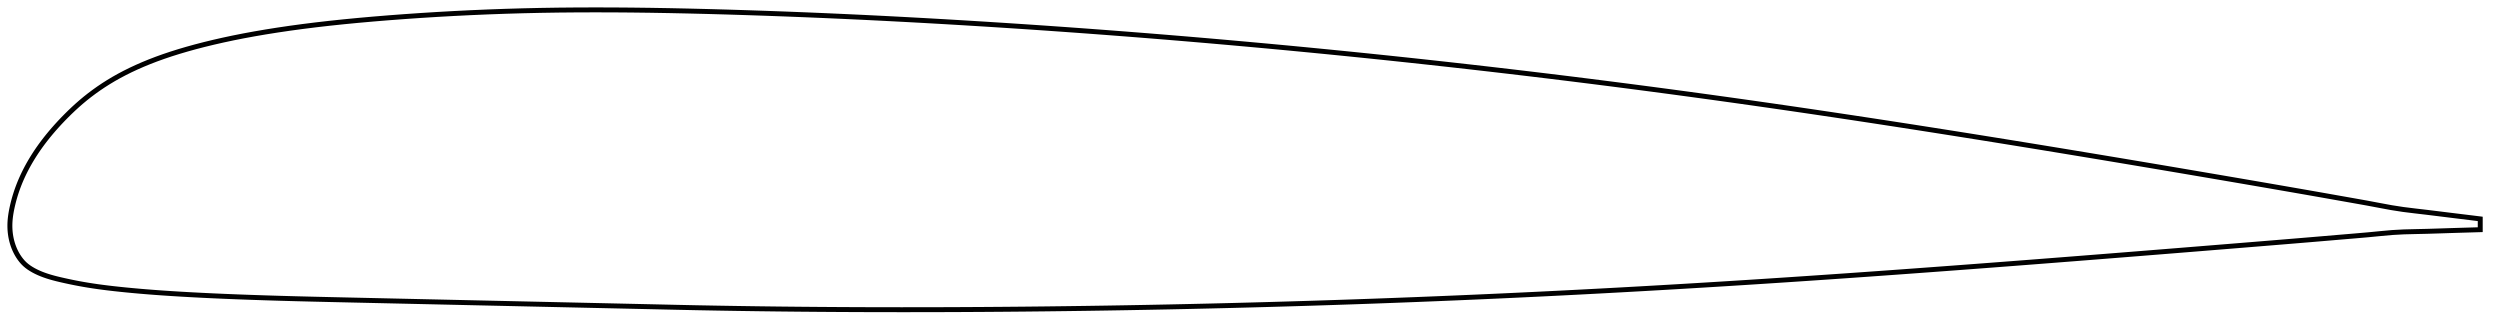 <?xml version="1.0" encoding="utf-8" ?>
<svg baseProfile="full" height="133.368" version="1.1" width="1012.005" xmlns="http://www.w3.org/2000/svg" xmlns:ev="http://www.w3.org/2001/xml-events" xmlns:xlink="http://www.w3.org/1999/xlink"><defs /><polygon fill="none" points="1004.005,88.61 1000.396,88.162 996.073,87.632 991.6,87.084 987.002,86.513 982.311,85.937 977.57,85.381 972.824,84.793 968.044,84.052 963.108,83.137 957.89,82.155 952.346,81.167 946.478,80.13 940.29,79.033 933.784,77.89 926.973,76.704 919.884,75.474 912.55,74.209 905.009,72.914 897.295,71.594 889.443,70.255 881.48,68.901 873.429,67.539 865.312,66.172 857.144,64.803 848.938,63.435 840.707,62.07 832.458,60.711 824.197,59.358 815.931,58.013 807.662,56.677 799.394,55.351 791.13,54.036 782.873,52.733 774.622,51.442 766.38,50.165 758.147,48.902 749.923,47.653 741.709,46.419 733.503,45.201 725.307,43.998 717.118,42.812 708.937,41.643 700.761,40.491 692.589,39.356 684.42,38.237 676.254,37.135 668.089,36.05 659.925,34.982 651.762,33.93 643.599,32.895 635.437,31.877 627.275,30.876 619.113,29.892 610.951,28.924 602.788,27.974 594.624,27.041 586.459,26.124 578.293,25.224 570.125,24.342 561.957,23.476 553.787,22.627 545.616,21.794 537.444,20.979 529.271,20.181 521.097,19.399 512.923,18.635 504.748,17.888 496.574,17.157 488.399,16.444 480.225,15.748 472.053,15.07 463.881,14.408 455.711,13.765 447.542,13.139 439.375,12.53 431.211,11.94 423.05,11.367 414.893,10.812 406.741,10.276 398.595,9.758 390.457,9.258 382.328,8.777 374.211,8.316 366.106,7.874 358.016,7.453 349.94,7.053 341.881,6.675 333.841,6.317 325.823,5.982 317.831,5.669 309.868,5.379 301.938,5.113 294.05,4.869 286.215,4.65 278.44,4.459 270.731,4.297 263.094,4.167 255.529,4.073 248.037,4.017 240.616,4.0 233.268,4.024 225.996,4.091 218.796,4.205 211.662,4.366 204.59,4.575 197.582,4.828 190.645,5.126 183.786,5.466 177.015,5.846 170.342,6.264 163.783,6.717 157.357,7.2 151.085,7.712 144.985,8.254 139.068,8.826 133.34,9.43 127.803,10.068 122.458,10.737 117.303,11.439 112.34,12.169 107.566,12.928 102.979,13.714 98.576,14.525 94.35,15.364 90.295,16.228 86.404,17.115 82.672,18.023 79.093,18.952 75.662,19.901 72.374,20.871 69.222,21.864 66.201,22.881 63.302,23.926 60.52,24.997 57.848,26.095 55.282,27.219 52.816,28.371 50.447,29.55 48.17,30.757 45.982,31.991 43.88,33.252 41.86,34.537 39.917,35.845 38.051,37.173 36.257,38.519 34.535,39.881 32.882,41.257 31.294,42.645 29.767,44.041 28.298,45.439 26.883,46.836 25.519,48.225 24.208,49.606 22.949,50.978 21.74,52.339 20.582,53.691 19.473,55.032 18.414,56.362 17.403,57.68 16.439,58.987 15.522,60.283 14.649,61.566 13.82,62.837 13.033,64.095 12.287,65.341 11.581,66.573 10.914,67.793 10.284,68.999 9.69,70.192 9.132,71.372 8.608,72.538 8.117,73.691 7.659,74.83 7.232,75.955 6.835,77.067 6.467,78.165 6.127,79.248 5.813,80.316 5.525,81.371 5.261,82.41 5.019,83.436 4.798,84.448 4.6,85.446 4.428,86.431 4.282,87.403 4.166,88.36 4.079,89.301 4.024,90.228 4.0,91.144 4.008,92.056 4.047,92.969 4.12,93.885 4.226,94.803 4.368,95.722 4.546,96.641 4.762,97.559 5.017,98.474 5.312,99.384 5.648,100.287 6.028,101.182 6.452,102.065 6.921,102.935 7.439,103.788 8.007,104.623 8.627,105.434 9.303,106.212 10.04,106.949 10.843,107.637 11.708,108.278 12.629,108.877 13.597,109.439 14.611,109.966 15.67,110.46 16.774,110.925 17.922,111.36 19.118,111.77 20.36,112.155 21.65,112.519 22.988,112.865 24.376,113.199 25.815,113.528 27.307,113.856 28.855,114.183 30.462,114.507 32.134,114.826 33.873,115.139 35.686,115.445 37.578,115.742 39.555,116.031 41.625,116.31 43.796,116.582 46.075,116.847 48.471,117.108 50.996,117.366 53.658,117.621 56.47,117.874 59.445,118.122 62.597,118.367 65.941,118.607 69.494,118.843 73.271,119.075 77.291,119.303 81.57,119.527 86.126,119.747 90.974,119.961 96.128,120.169 101.598,120.37 107.39,120.565 113.505,120.753 119.942,120.93 126.694,121.099 133.749,121.264 141.083,121.429 148.667,121.599 156.464,121.773 164.438,121.952 172.559,122.133 180.796,122.317 189.125,122.504 197.522,122.691 205.97,122.88 214.453,123.069 222.956,123.259 231.467,123.449 239.973,123.639 248.463,123.828 256.926,124.016 265.35,124.204 273.723,124.394 282.044,124.571 290.339,124.725 298.625,124.862 306.904,124.982 315.176,125.085 323.443,125.171 331.712,125.241 339.984,125.296 348.26,125.335 356.54,125.359 364.824,125.368 373.114,125.363 381.41,125.343 389.711,125.31 398.016,125.263 406.326,125.203 414.639,125.129 422.956,125.042 431.274,124.942 439.595,124.829 447.917,124.703 456.241,124.564 464.566,124.412 472.892,124.247 481.219,124.069 489.547,123.879 497.876,123.675 506.204,123.459 514.532,123.231 522.859,122.989 531.185,122.735 539.51,122.468 547.834,122.189 556.156,121.896 564.477,121.59 572.796,121.272 581.114,120.94 589.431,120.595 597.748,120.237 606.065,119.865 614.382,119.48 622.701,119.081 631.023,118.669 639.347,118.244 647.674,117.806 656.005,117.355 664.34,116.891 672.679,116.415 681.023,115.926 689.371,115.425 697.725,114.912 706.085,114.386 714.452,113.849 722.828,113.3 731.212,112.739 739.605,112.168 748.008,111.587 756.419,110.995 764.84,110.394 773.268,109.784 781.705,109.166 790.147,108.54 798.595,107.906 807.045,107.266 815.494,106.621 823.939,105.97 832.374,105.314 840.794,104.655 849.191,103.993 857.554,103.33 865.872,102.667 874.127,102.006 882.301,101.349 890.37,100.697 898.307,100.054 906.08,99.424 913.655,98.807 920.991,98.206 928.053,97.625 934.807,97.065 941.231,96.523 947.318,96.004 953.07,95.522 958.493,95.052 963.595,94.557 968.426,94.123 973.104,93.866 977.75,93.748 982.4,93.643 987.023,93.501 991.581,93.351 996.042,93.215 1000.375,93.087 1004.005,92.978" stroke="black" stroke-width="2.0" /></svg>
